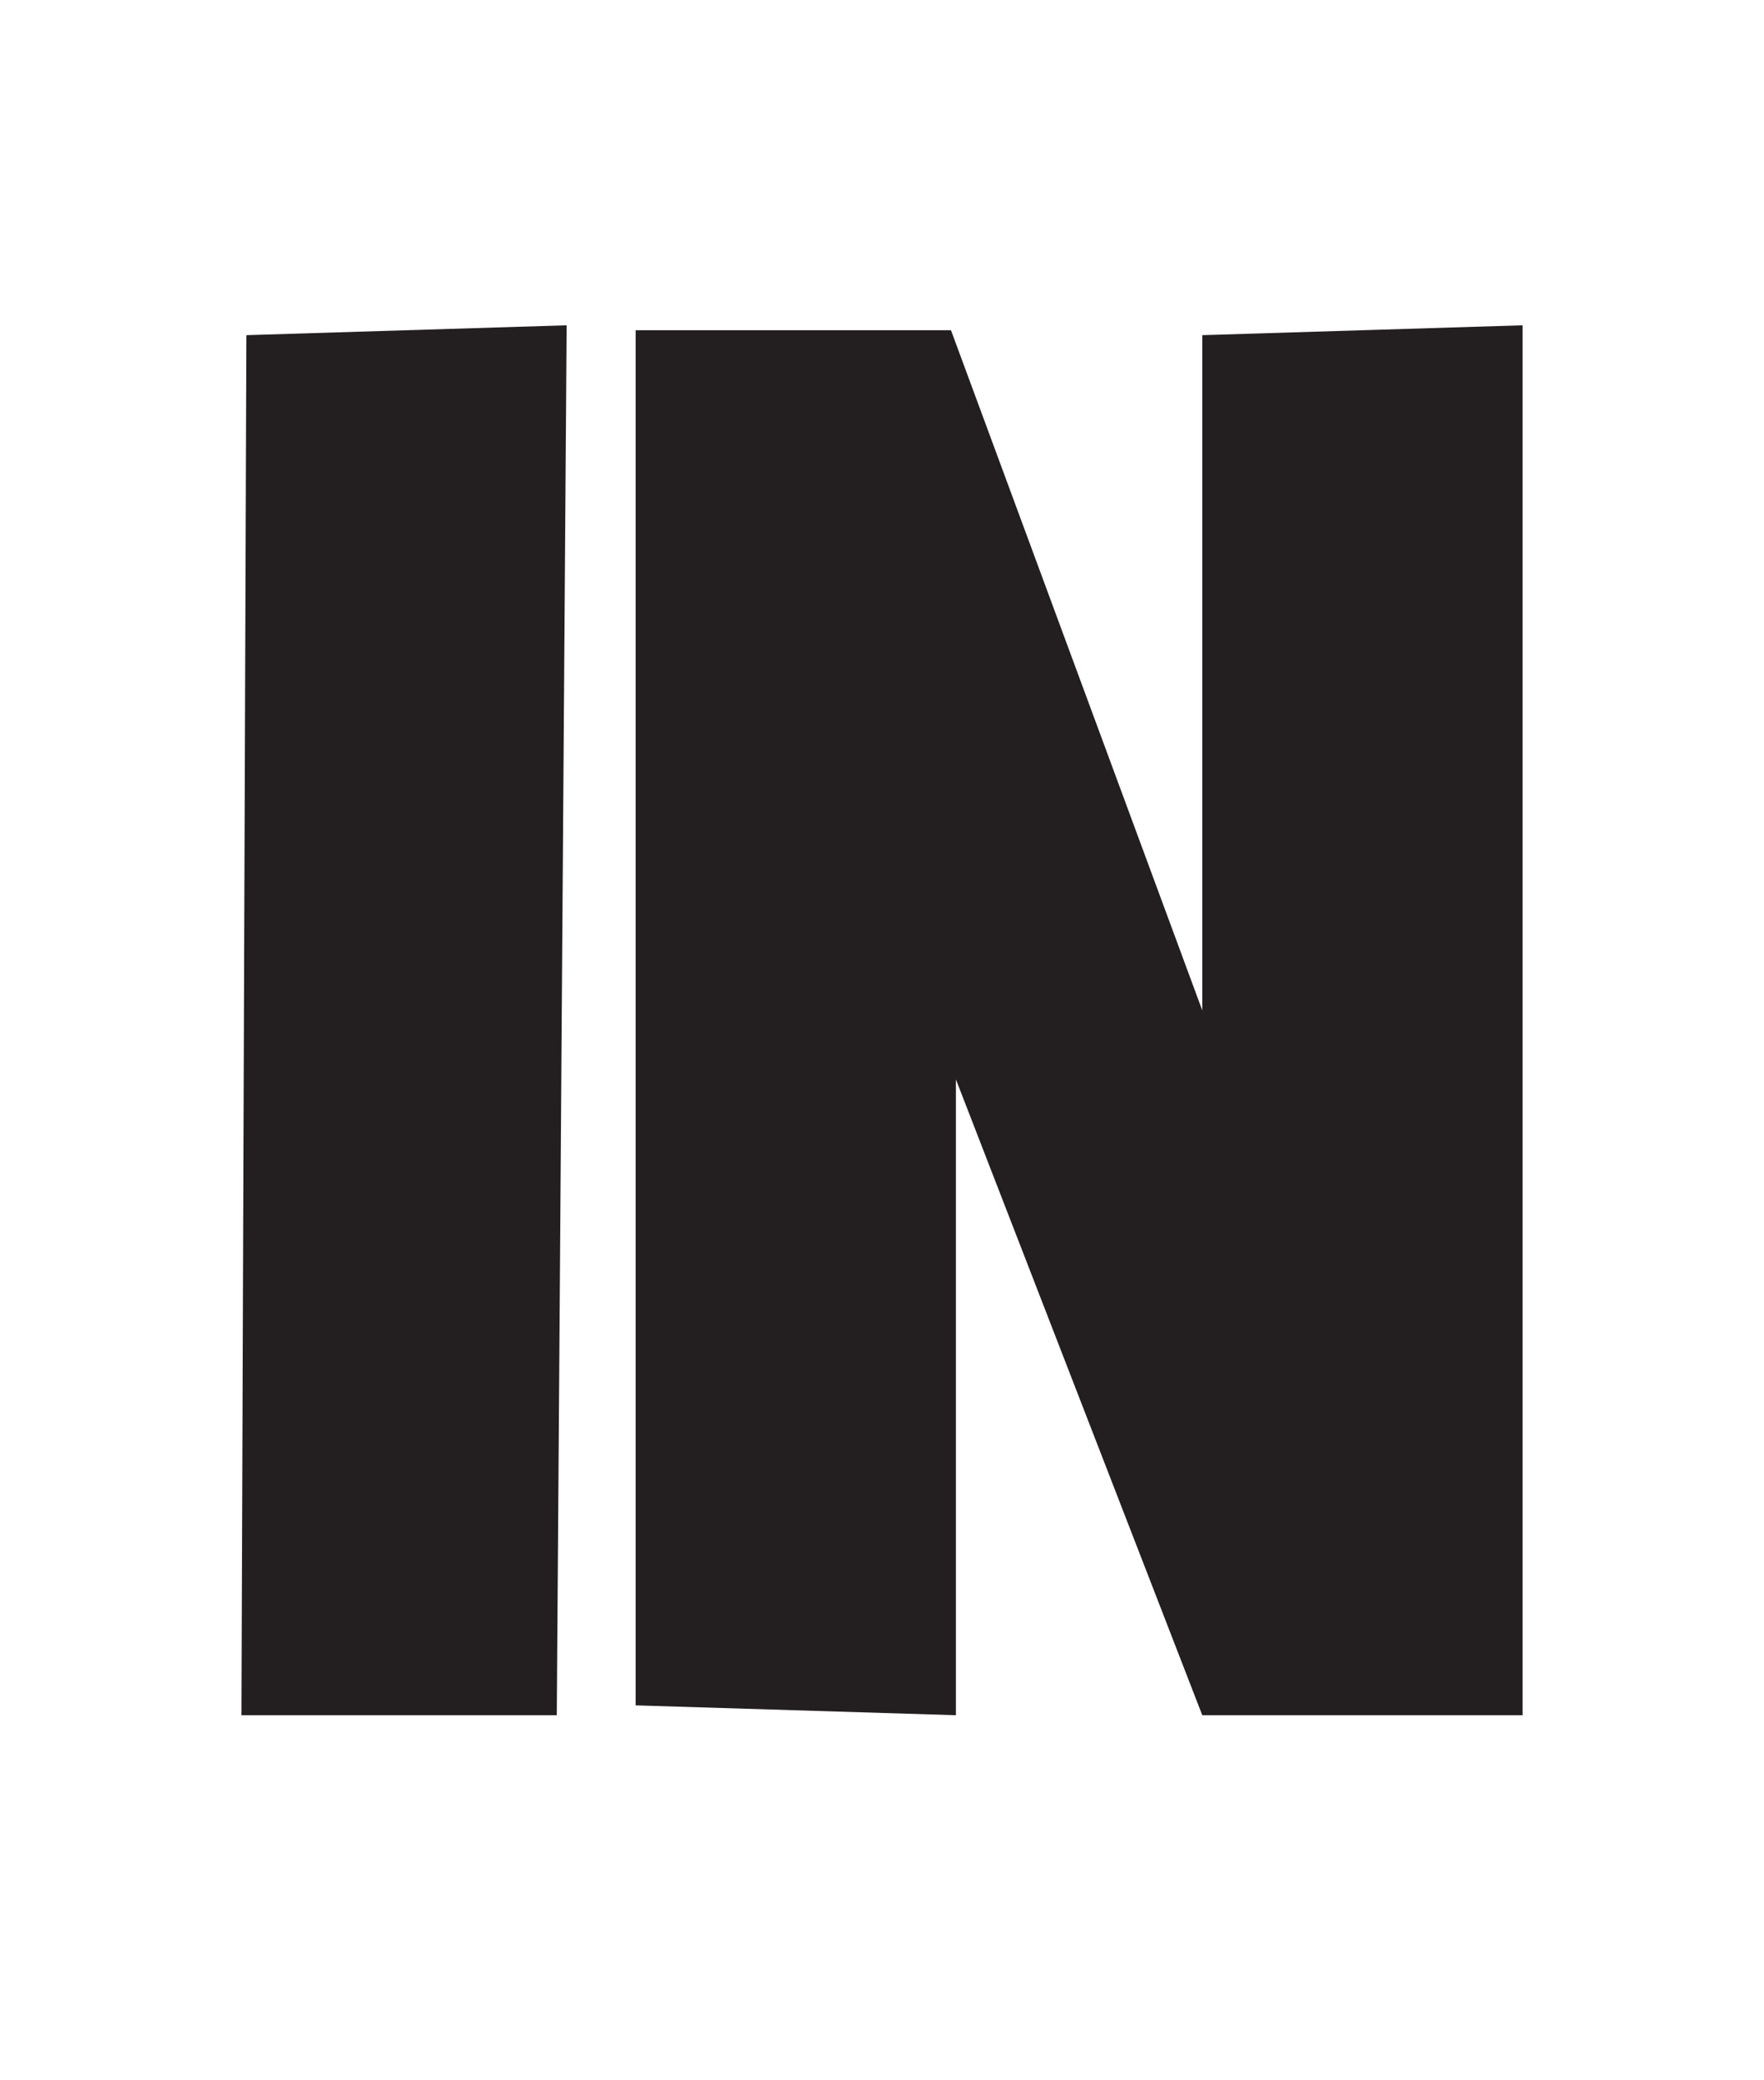 <svg id="f3b0073d-a0d4-4cd1-96ce-1eacb767ae23" data-name="a15f4e71-9d0c-4e19-8bc3-66971ae99e8a" xmlns="http://www.w3.org/2000/svg" viewBox="0 0 35.8 42.2"><defs><style>.b17f2f4f-bc5e-404c-ba0a-9ae05f830cbf{fill:#231f20;}</style></defs><title>in</title><path class="b17f2f4f-bc5e-404c-ba0a-9ae05f830cbf" d="M5,6.8l6.5-.2-.2,28.2H4.9Z"/><path class="b17f2f4f-bc5e-404c-ba0a-9ae05f830cbf" d="M19.4,21.9V34.8l-6.5-.2V6.7h6.4l5.1,13.8V6.8l6.5-.2V34.8H24.4Z"/></svg>
